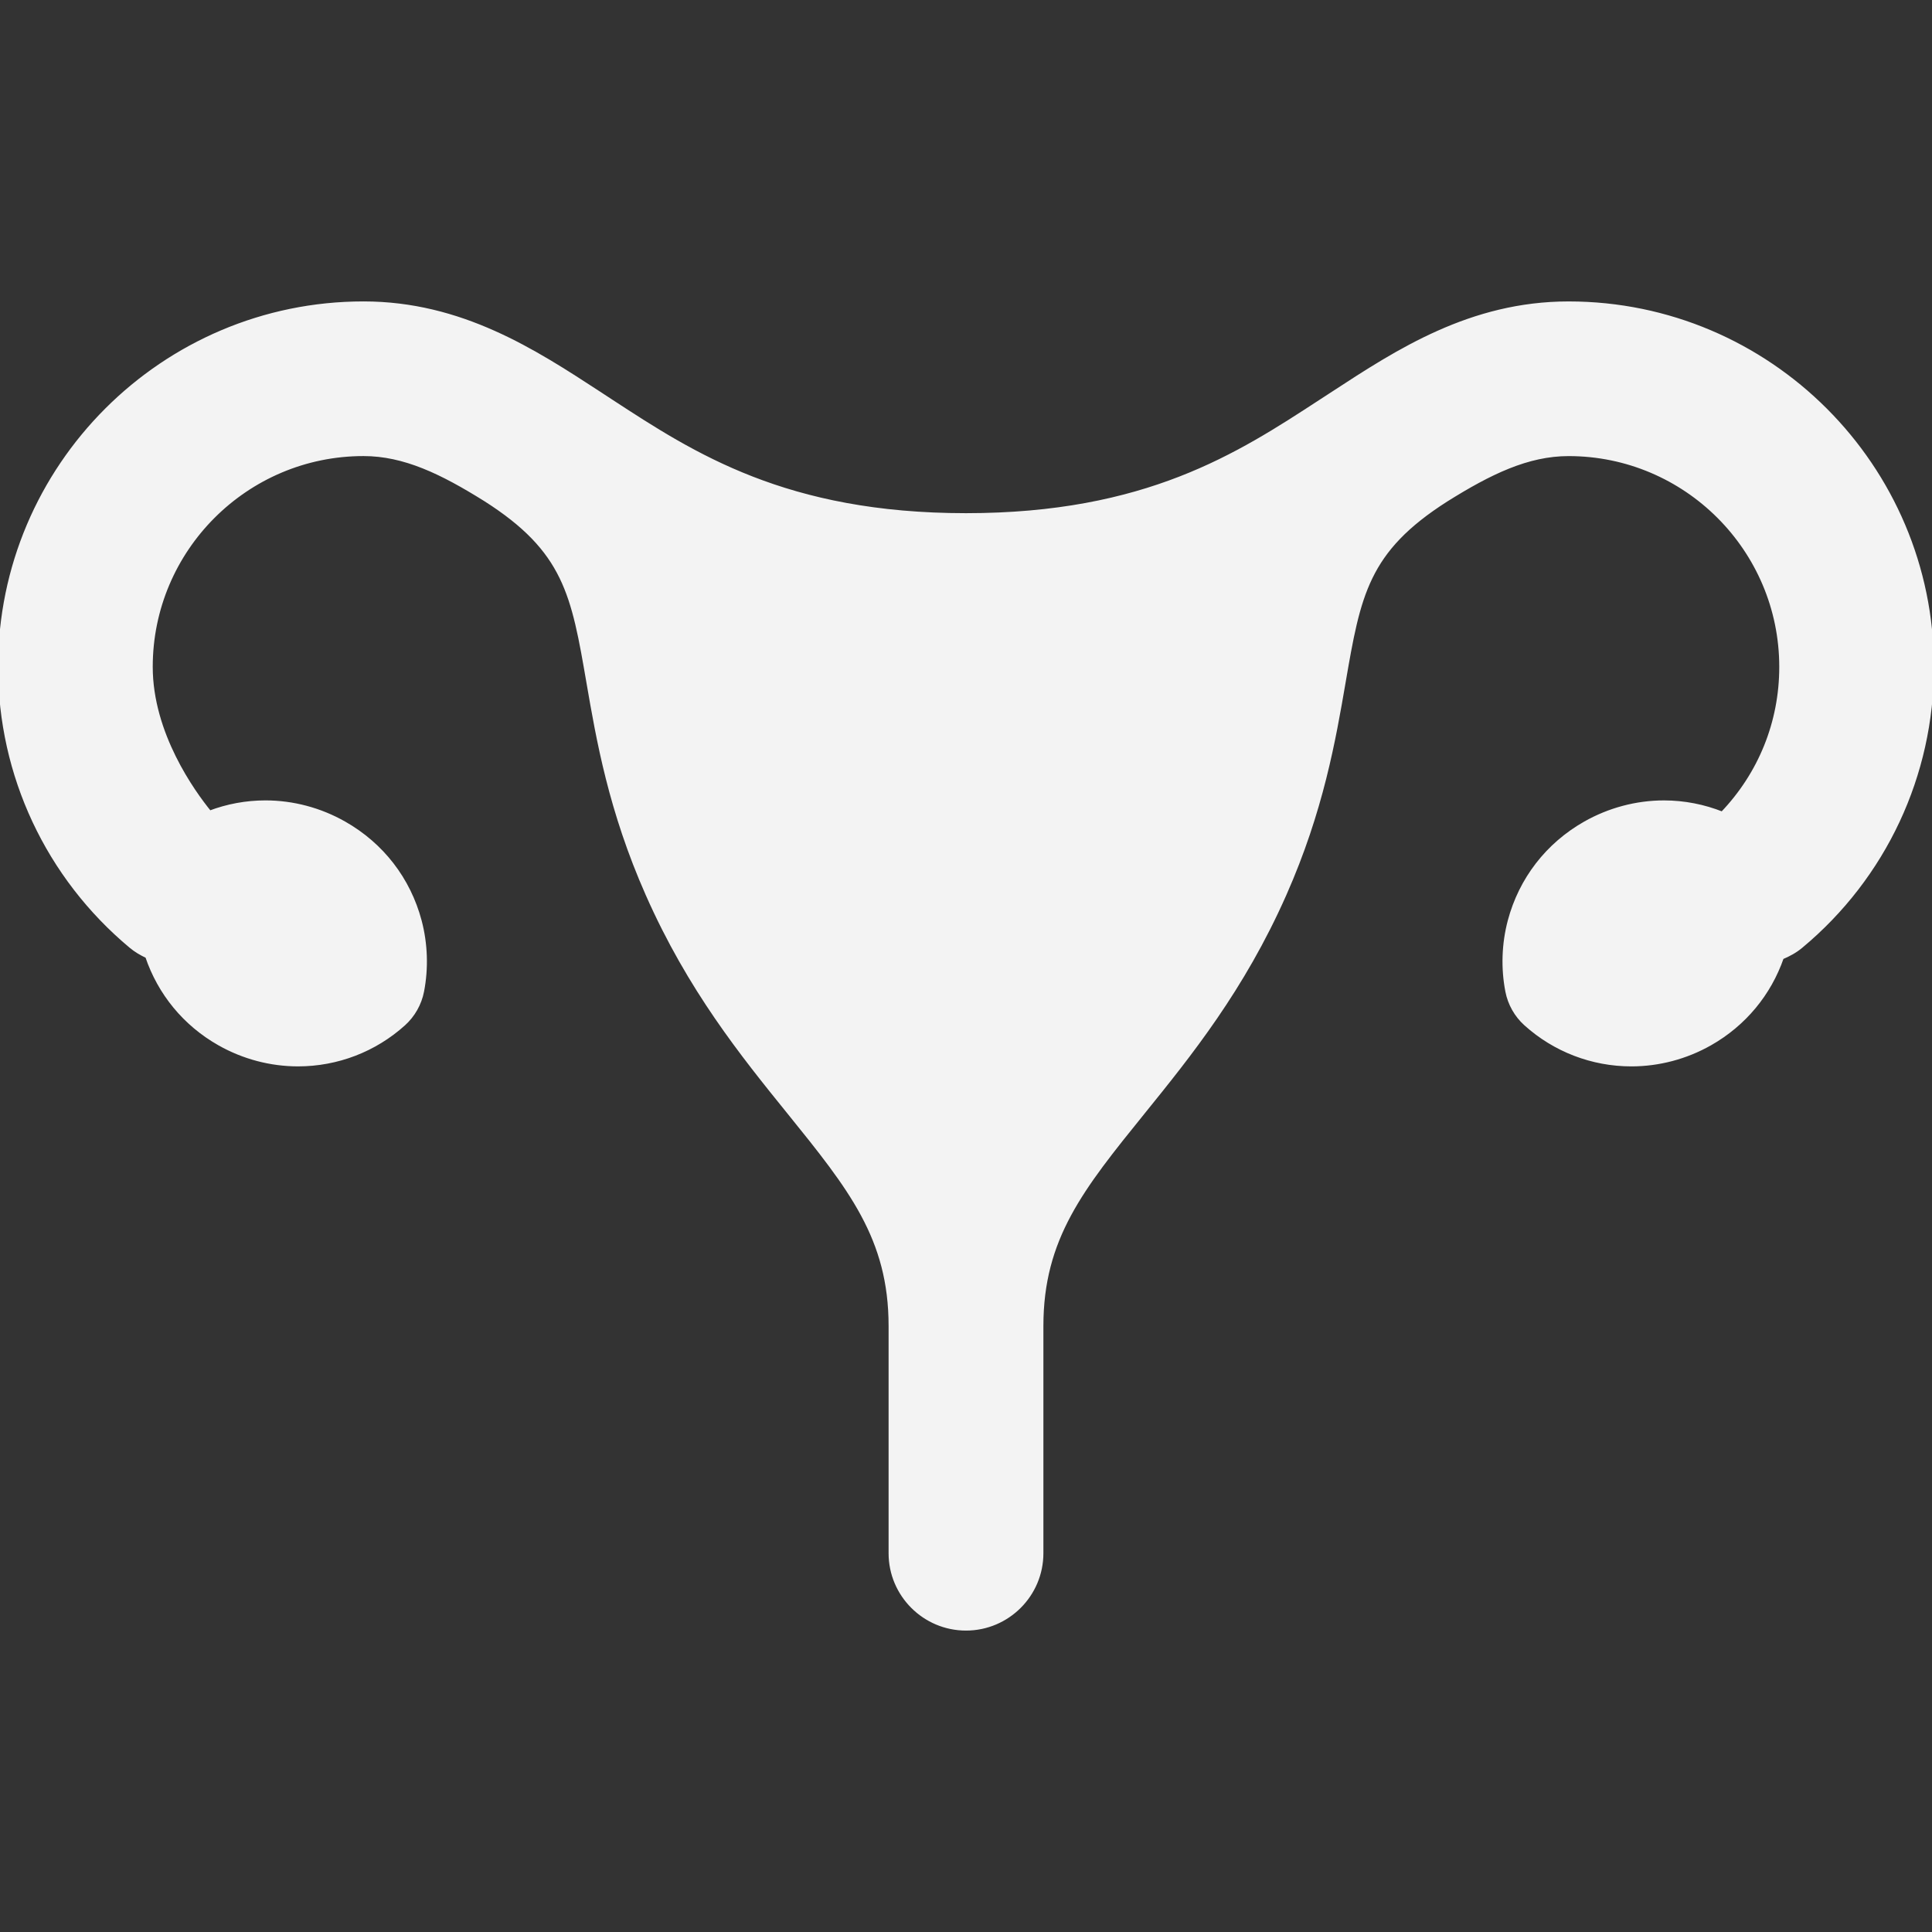 <!DOCTYPE svg PUBLIC "-//W3C//DTD SVG 1.1//EN" "http://www.w3.org/Graphics/SVG/1.1/DTD/svg11.dtd">
<!-- Uploaded to: SVG Repo, www.svgrepo.com, Transformed by: SVG Repo Mixer Tools -->
<svg fill="#f3f3f3" height="800px" width="800px" version="1.1" id="Layer_1" xmlns="http://www.w3.org/2000/svg" xmlns:xlink="http://www.w3.org/1999/xlink" viewBox="0 0 500 500" xml:space="preserve" stroke="#f3f3f3">
<rect x="0" y="0" width="500" height="500" fill="#333333" stroke="none"/>
<g id="SVGRepo_bgCarrier" stroke-width="0"/>
<g id="SVGRepo_tracerCarrier" stroke-linecap="round" stroke-linejoin="round"/>
<g id="SVGRepo_iconCarrier"> <g> <g> <path d="M405.952,78.51c-25.308,0-44.248,12.368-60.944,23.268l-3.388,2.204c-21.084,13.752-44.988,29.328-91.612,29.328 c-46.664,0-70.592-15.616-91.704-29.388l-3.312-2.168c-16.696-10.888-35.632-23.248-60.92-23.248 C42.196,78.51,0,120.714,0,172.586c0,27.984,12.336,54.328,33.86,72.292c1.288,1.08,2.724,1.916,4.216,2.608 c3.24,9.58,9.768,17.544,18.692,22.6c6.216,3.524,13.26,5.392,20.364,5.392c10.132,0,19.848-3.732,27.352-10.504 c2.444-2.204,4.136-5.196,4.764-8.428c1.16-5.988,0.944-12.292-0.62-18.212c-2.86-10.772-9.792-19.748-19.532-25.268 c-6.228-3.54-13.284-5.424-20.404-5.424c-4.988,0-9.872,0.916-14.432,2.648c-4.316-5.292-15.232-20.416-15.232-37.704 c0-30.36,24.692-55.056,55.044-55.056c10.576,0,20.256,4.692,31.516,11.728c20.796,13.224,22.764,24.628,26.68,47.348 c2.544,14.768,5.712,33.148,15.312,54.84c10.868,24.584,24.548,41.528,36.64,56.472c15.812,19.572,26.248,32.492,26.248,55.24 v58.82c0,10.764,8.772,19.516,19.532,19.516s19.532-8.752,19.532-19.516v-58.82c0-22.752,10.456-35.684,26.28-55.26 c12.076-14.936,25.752-31.868,36.628-56.44c9.596-21.692,12.756-40.064,15.296-54.824c3.912-22.7,5.884-34.096,26.552-47.272 c11.34-7.092,21.06-11.824,31.664-11.824c30.336,0,55.02,24.696,55.02,55.056c0,14.348-5.436,27.708-15.252,37.96 c-4.752-1.892-9.864-2.908-15.084-2.908c-7.112,0-14.172,1.888-20.396,5.416c-9.744,5.524-16.676,14.504-19.536,25.276 c-1.568,5.924-1.78,12.224-0.62,18.212c0.624,3.228,2.316,6.228,4.756,8.42c7.516,6.78,17.228,10.512,27.36,10.512 c7.1,0,14.148-1.868,20.364-5.392c8.824-5.008,15.316-12.848,18.592-22.292c1.772-0.744,3.46-1.648,4.964-2.912 c21.532-17.916,33.88-44.264,33.88-72.3C500,120.714,457.808,78.51,405.952,78.51z"/> </g> </g> </g>
</svg>